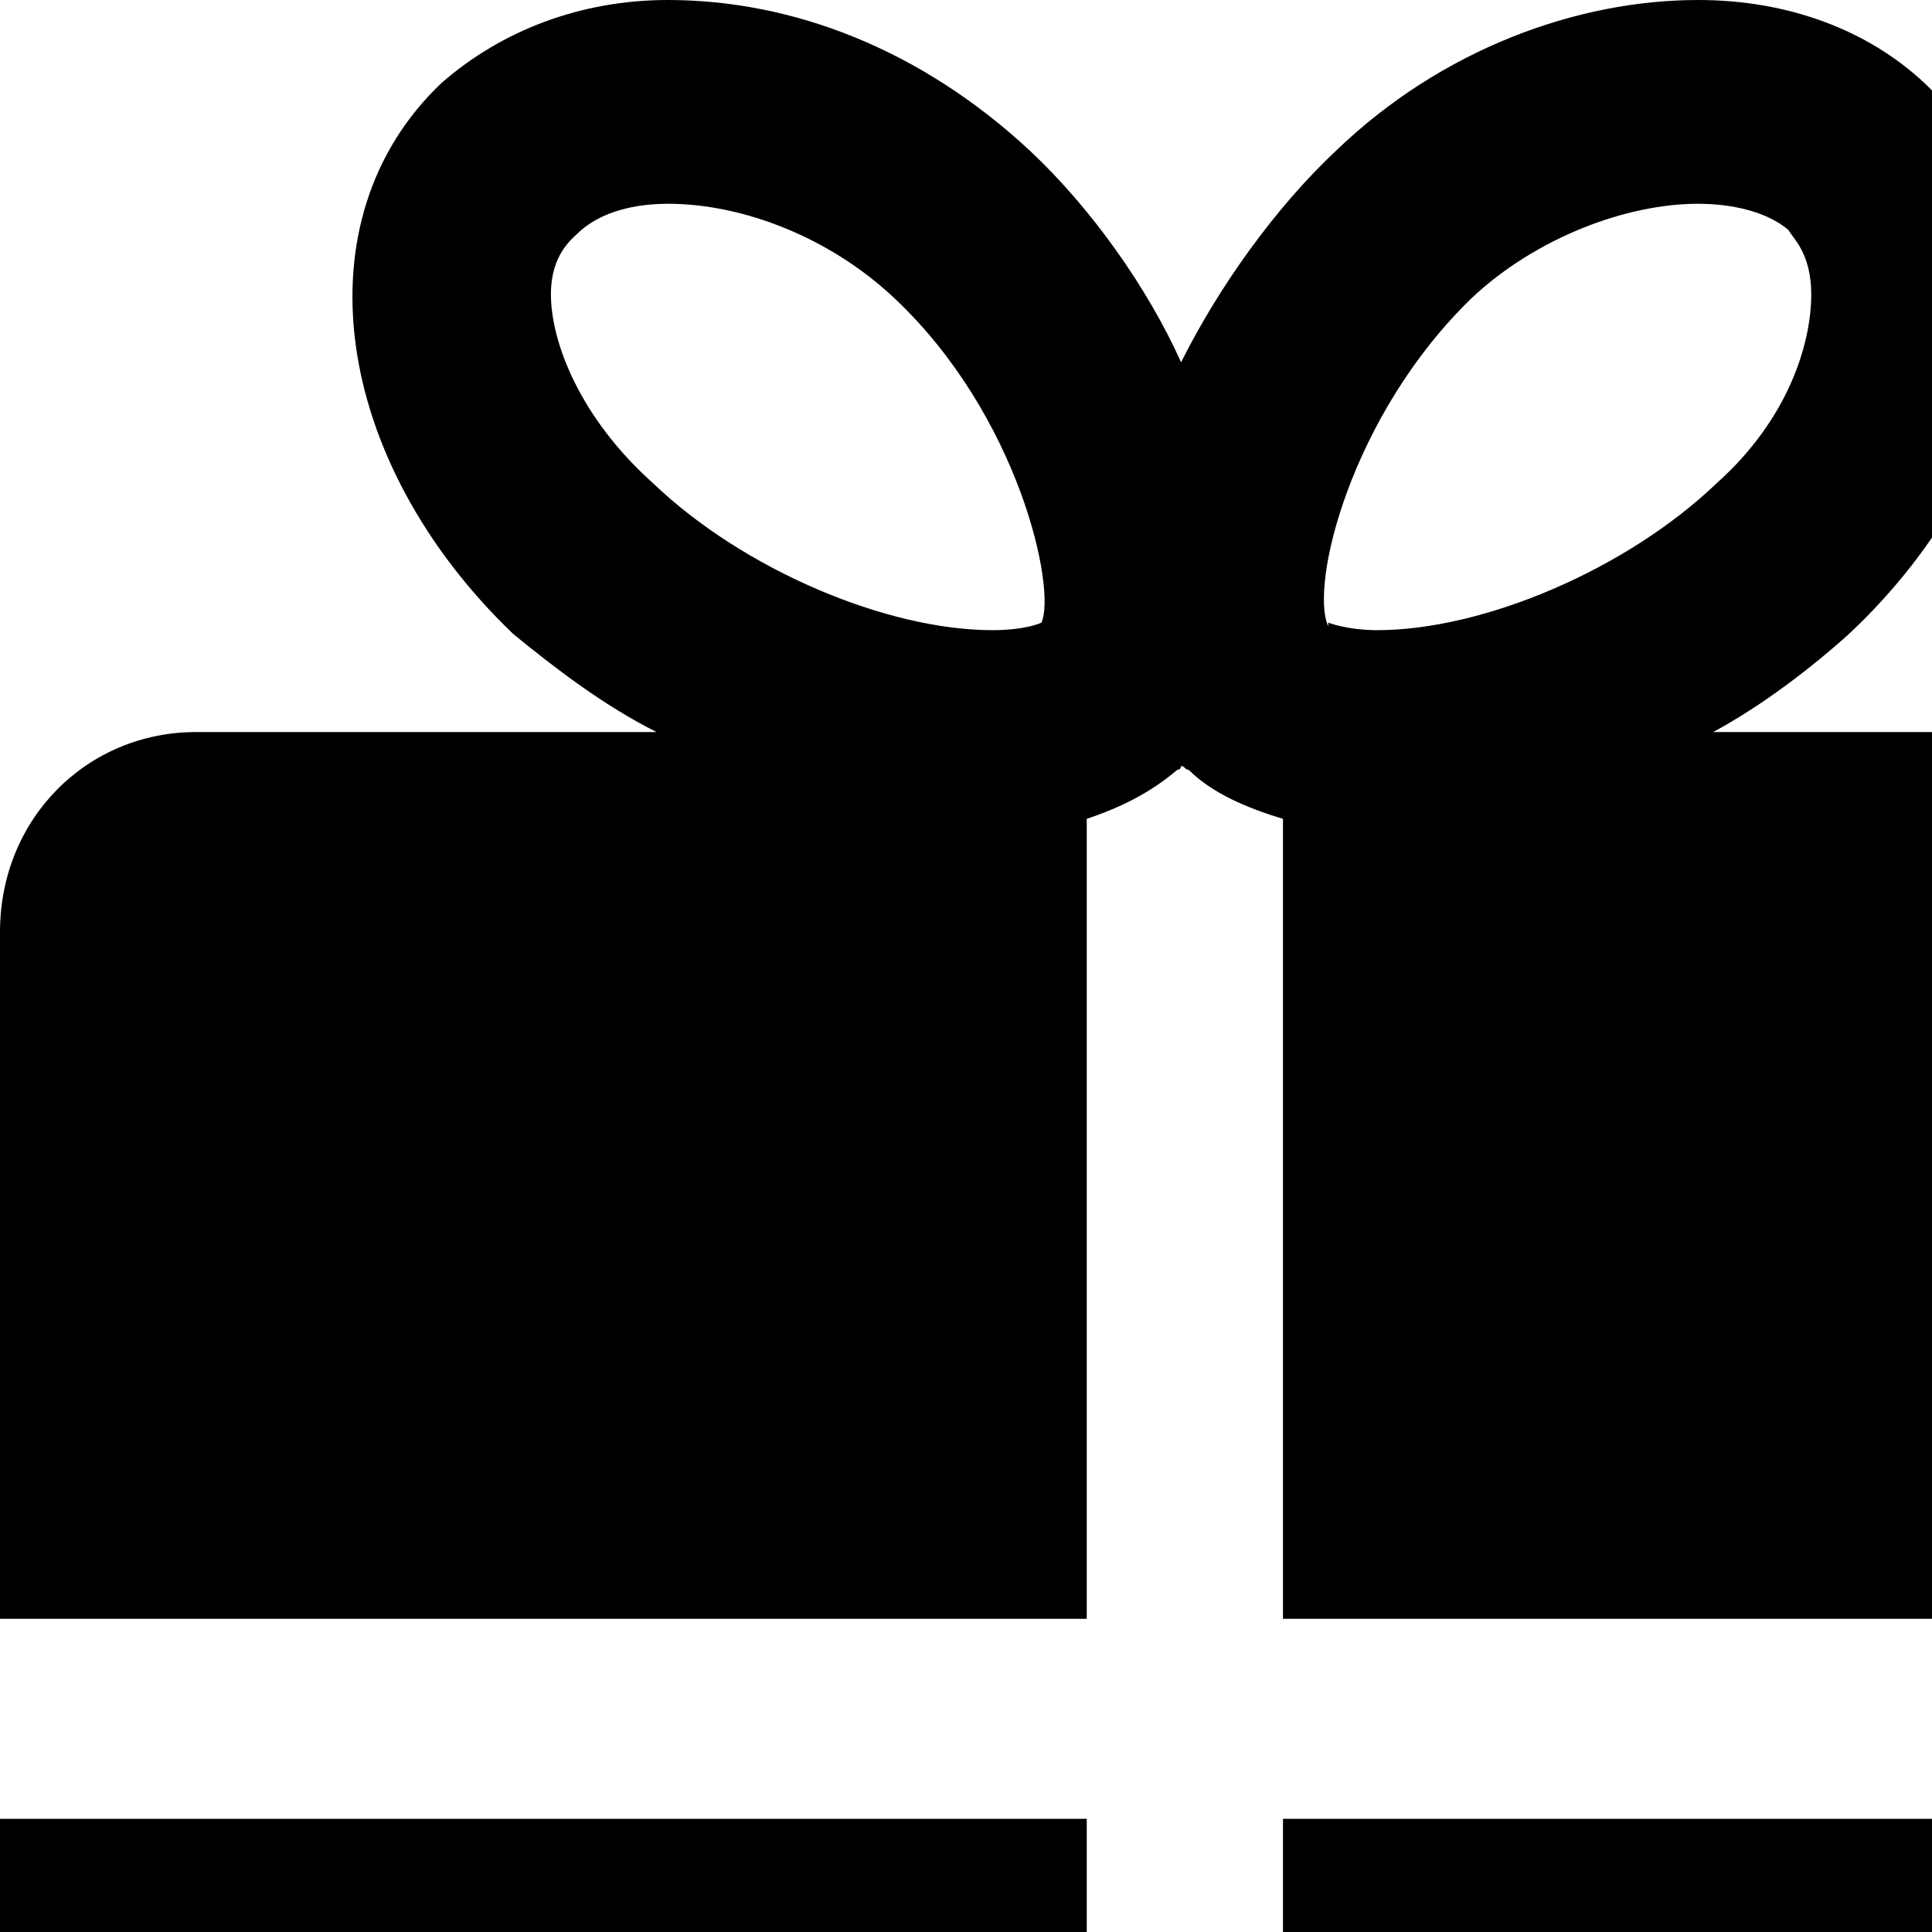 <svg xmlns="http://www.w3.org/2000/svg" version="1.1" viewBox="0 0 512 512" fill="currentColor"><path fill="currentColor" d="M454 194h121c29 0 53 23 53 53v182H340V217c-10-3-19-7-25-13c-1 0-1-1-2-1c0 0 0 1-1 1c-7 6-15 10-24 13v212H0V247c0-30 23-53 52-53h122c-14-7-27-17-38-26c-48-46-57-110-19-146c16-14 37-22 60-22c33 0 67 13 96 40c16 15 31 36 40 56c10-20 25-41 41-56c28-27 64-40 96-40c24 0 45 8 60 22c38 36 29 100-20 146c-10 9-23 19-36 26m-178-29c4-9-6-55-39-86c-17-16-40-25-60-25c-6 0-16 1-23 7c-2 2-8 6-8 17c0 13 8 33 27 50c24 23 62 39 90 39c9 0 13-2 13-2m76 0s5 2 13 2c28 0 66-16 90-39c19-17 25-37 25-50c0-11-5-15-6-17c-7-6-18-7-24-7c-19 0-43 9-60 25c-32 31-43 76-38 87zm-64 552H52c-29 0-52-23-52-52V482h288zm287 0H340V482h288v183c0 29-24 52-53 52"/></svg>